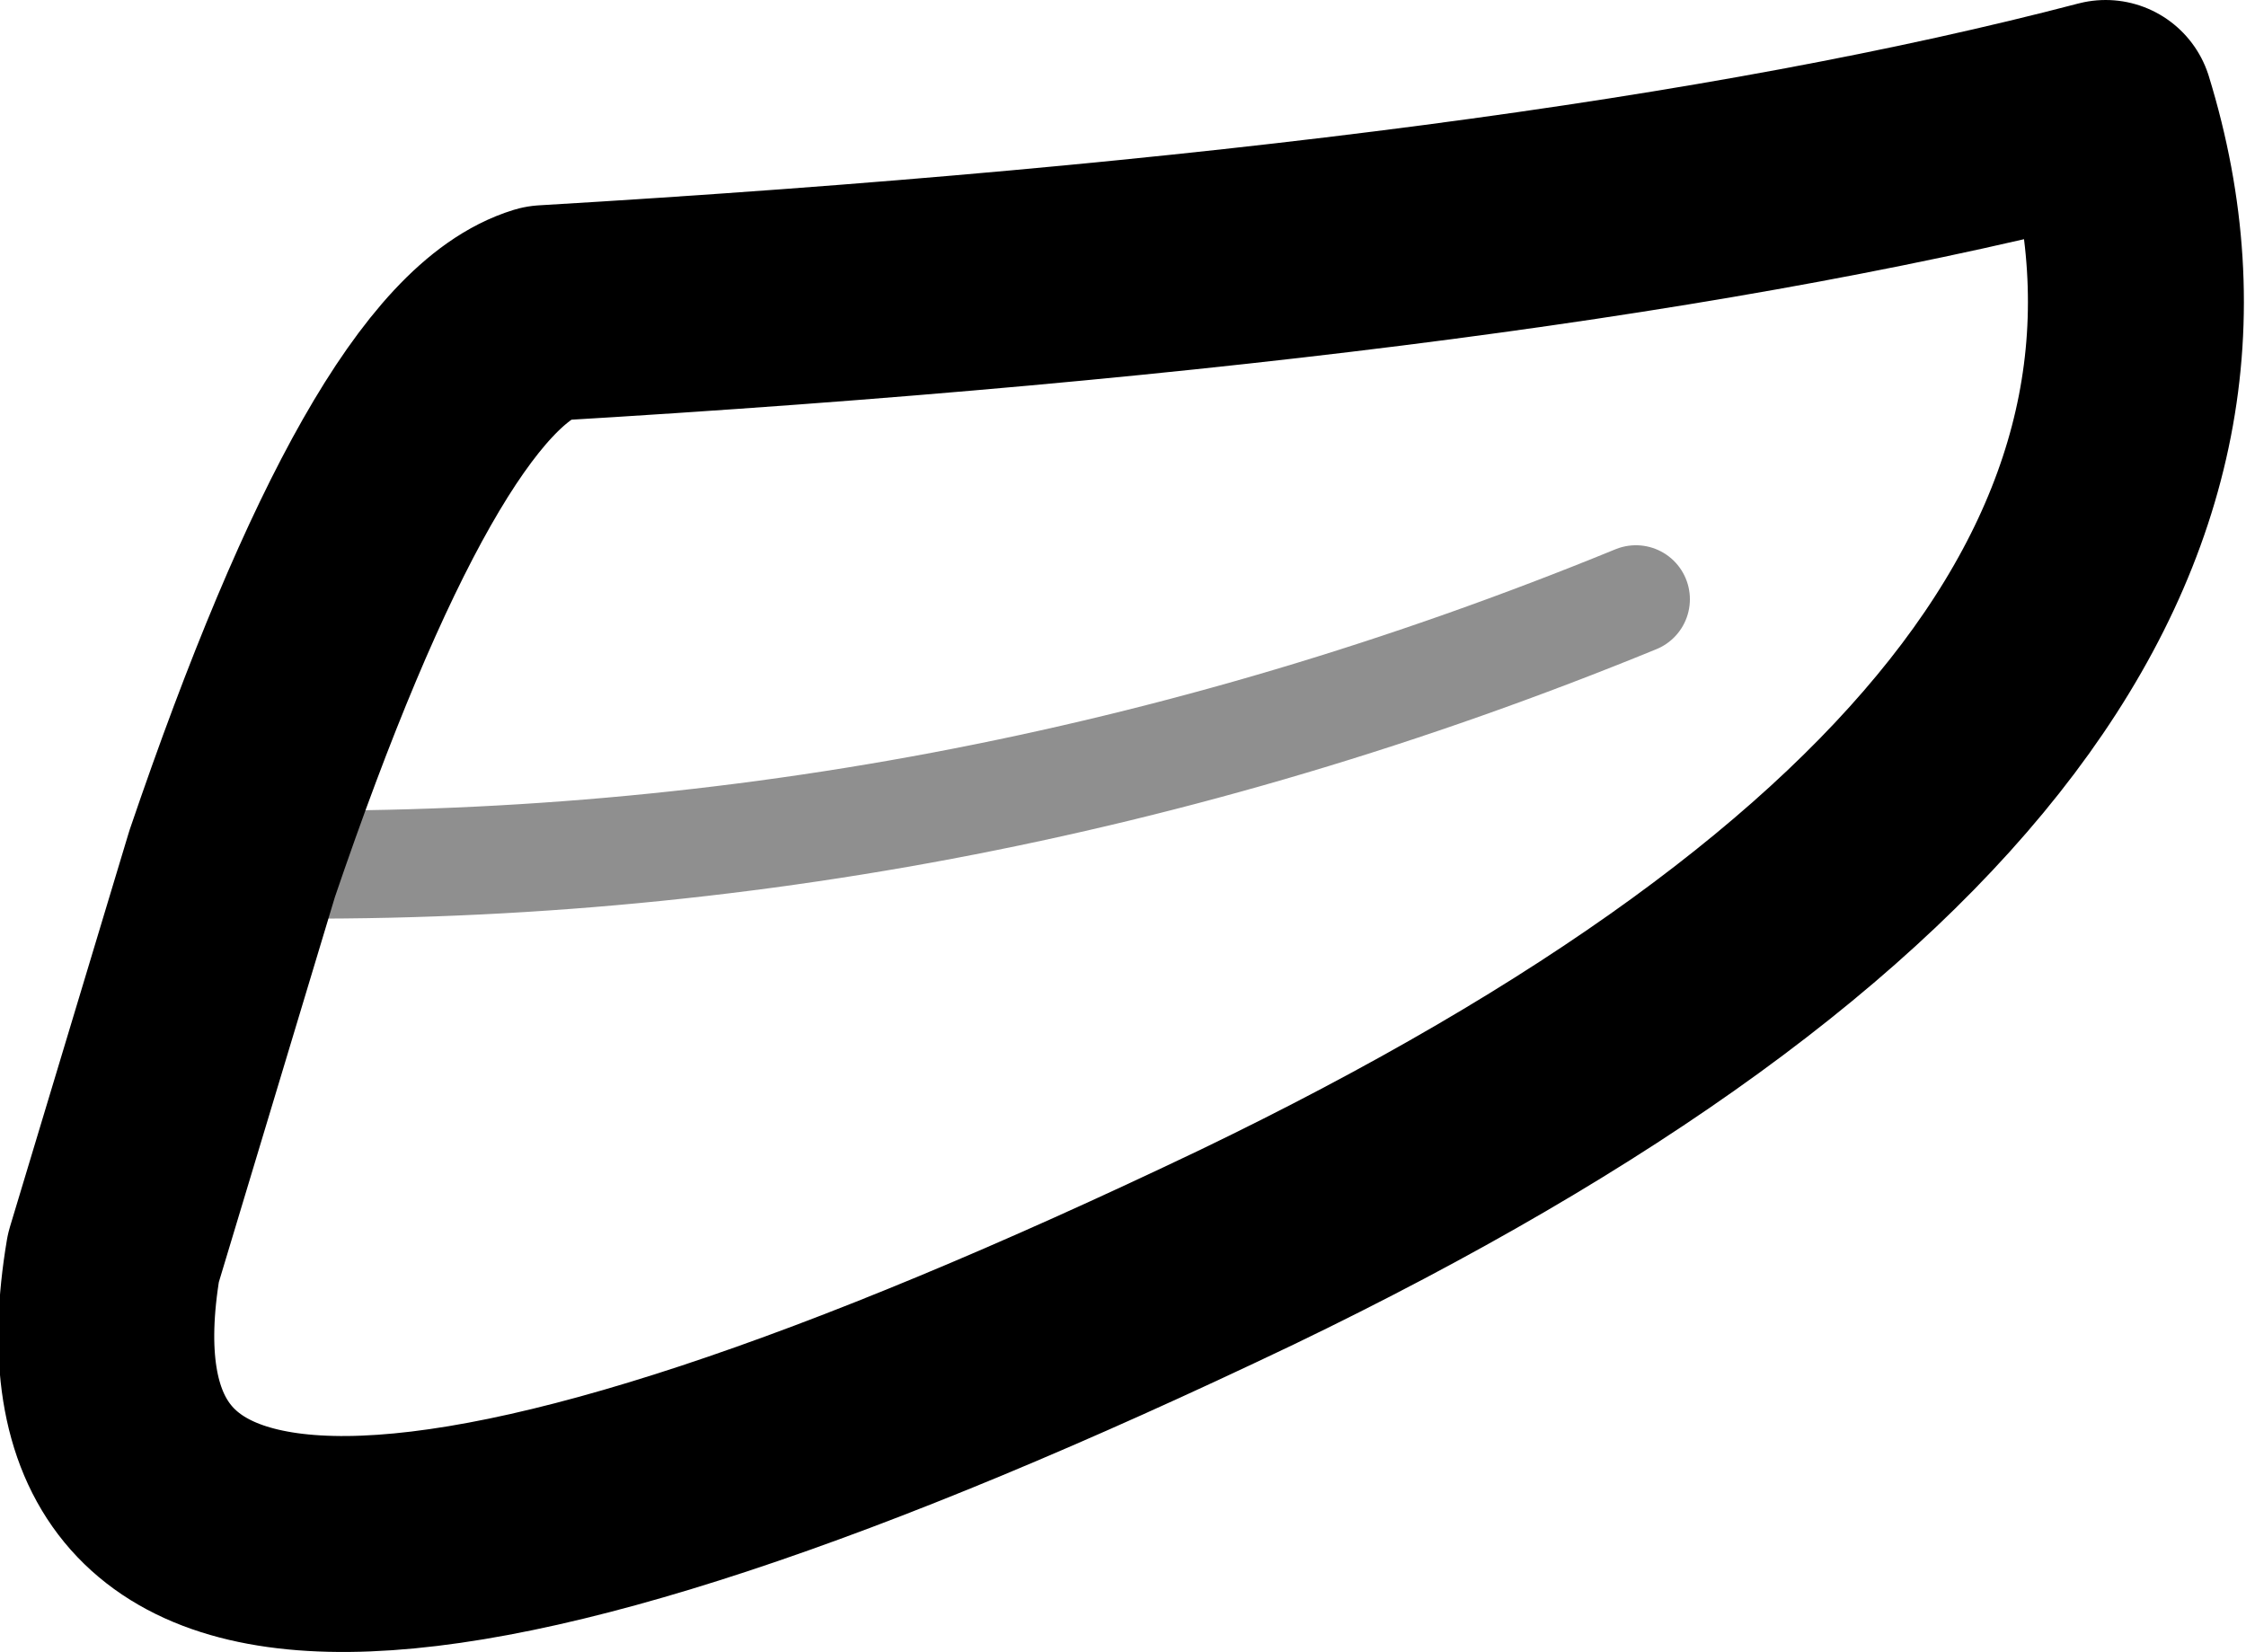 <?xml version="1.0" encoding="UTF-8" standalone="no"?>
<svg xmlns:xlink="http://www.w3.org/1999/xlink" height="15.3px" width="20.8px" xmlns="http://www.w3.org/2000/svg">
  <g transform="matrix(1.0, 0.0, 0.0, 1.0, 10.4, 7.65)">
    <path d="M-8.25 0.35 Q-6.65 -4.35 -5.35 -4.75 3.95 -5.3 9.1 -6.65 10.9 -0.8 1.15 3.9 -10.25 9.35 -9.35 4.0 L-8.25 0.35" fill="none" stroke="#000000" stroke-linecap="round" stroke-linejoin="round" stroke-width="2.0"/>
    <path d="M-8.25 0.35 Q-1.6 0.5 4.75 -2.1" fill="none" stroke="#000000" stroke-linecap="round" stroke-linejoin="round" stroke-opacity="0.439" stroke-width="1.0"/>
  </g>
</svg>
